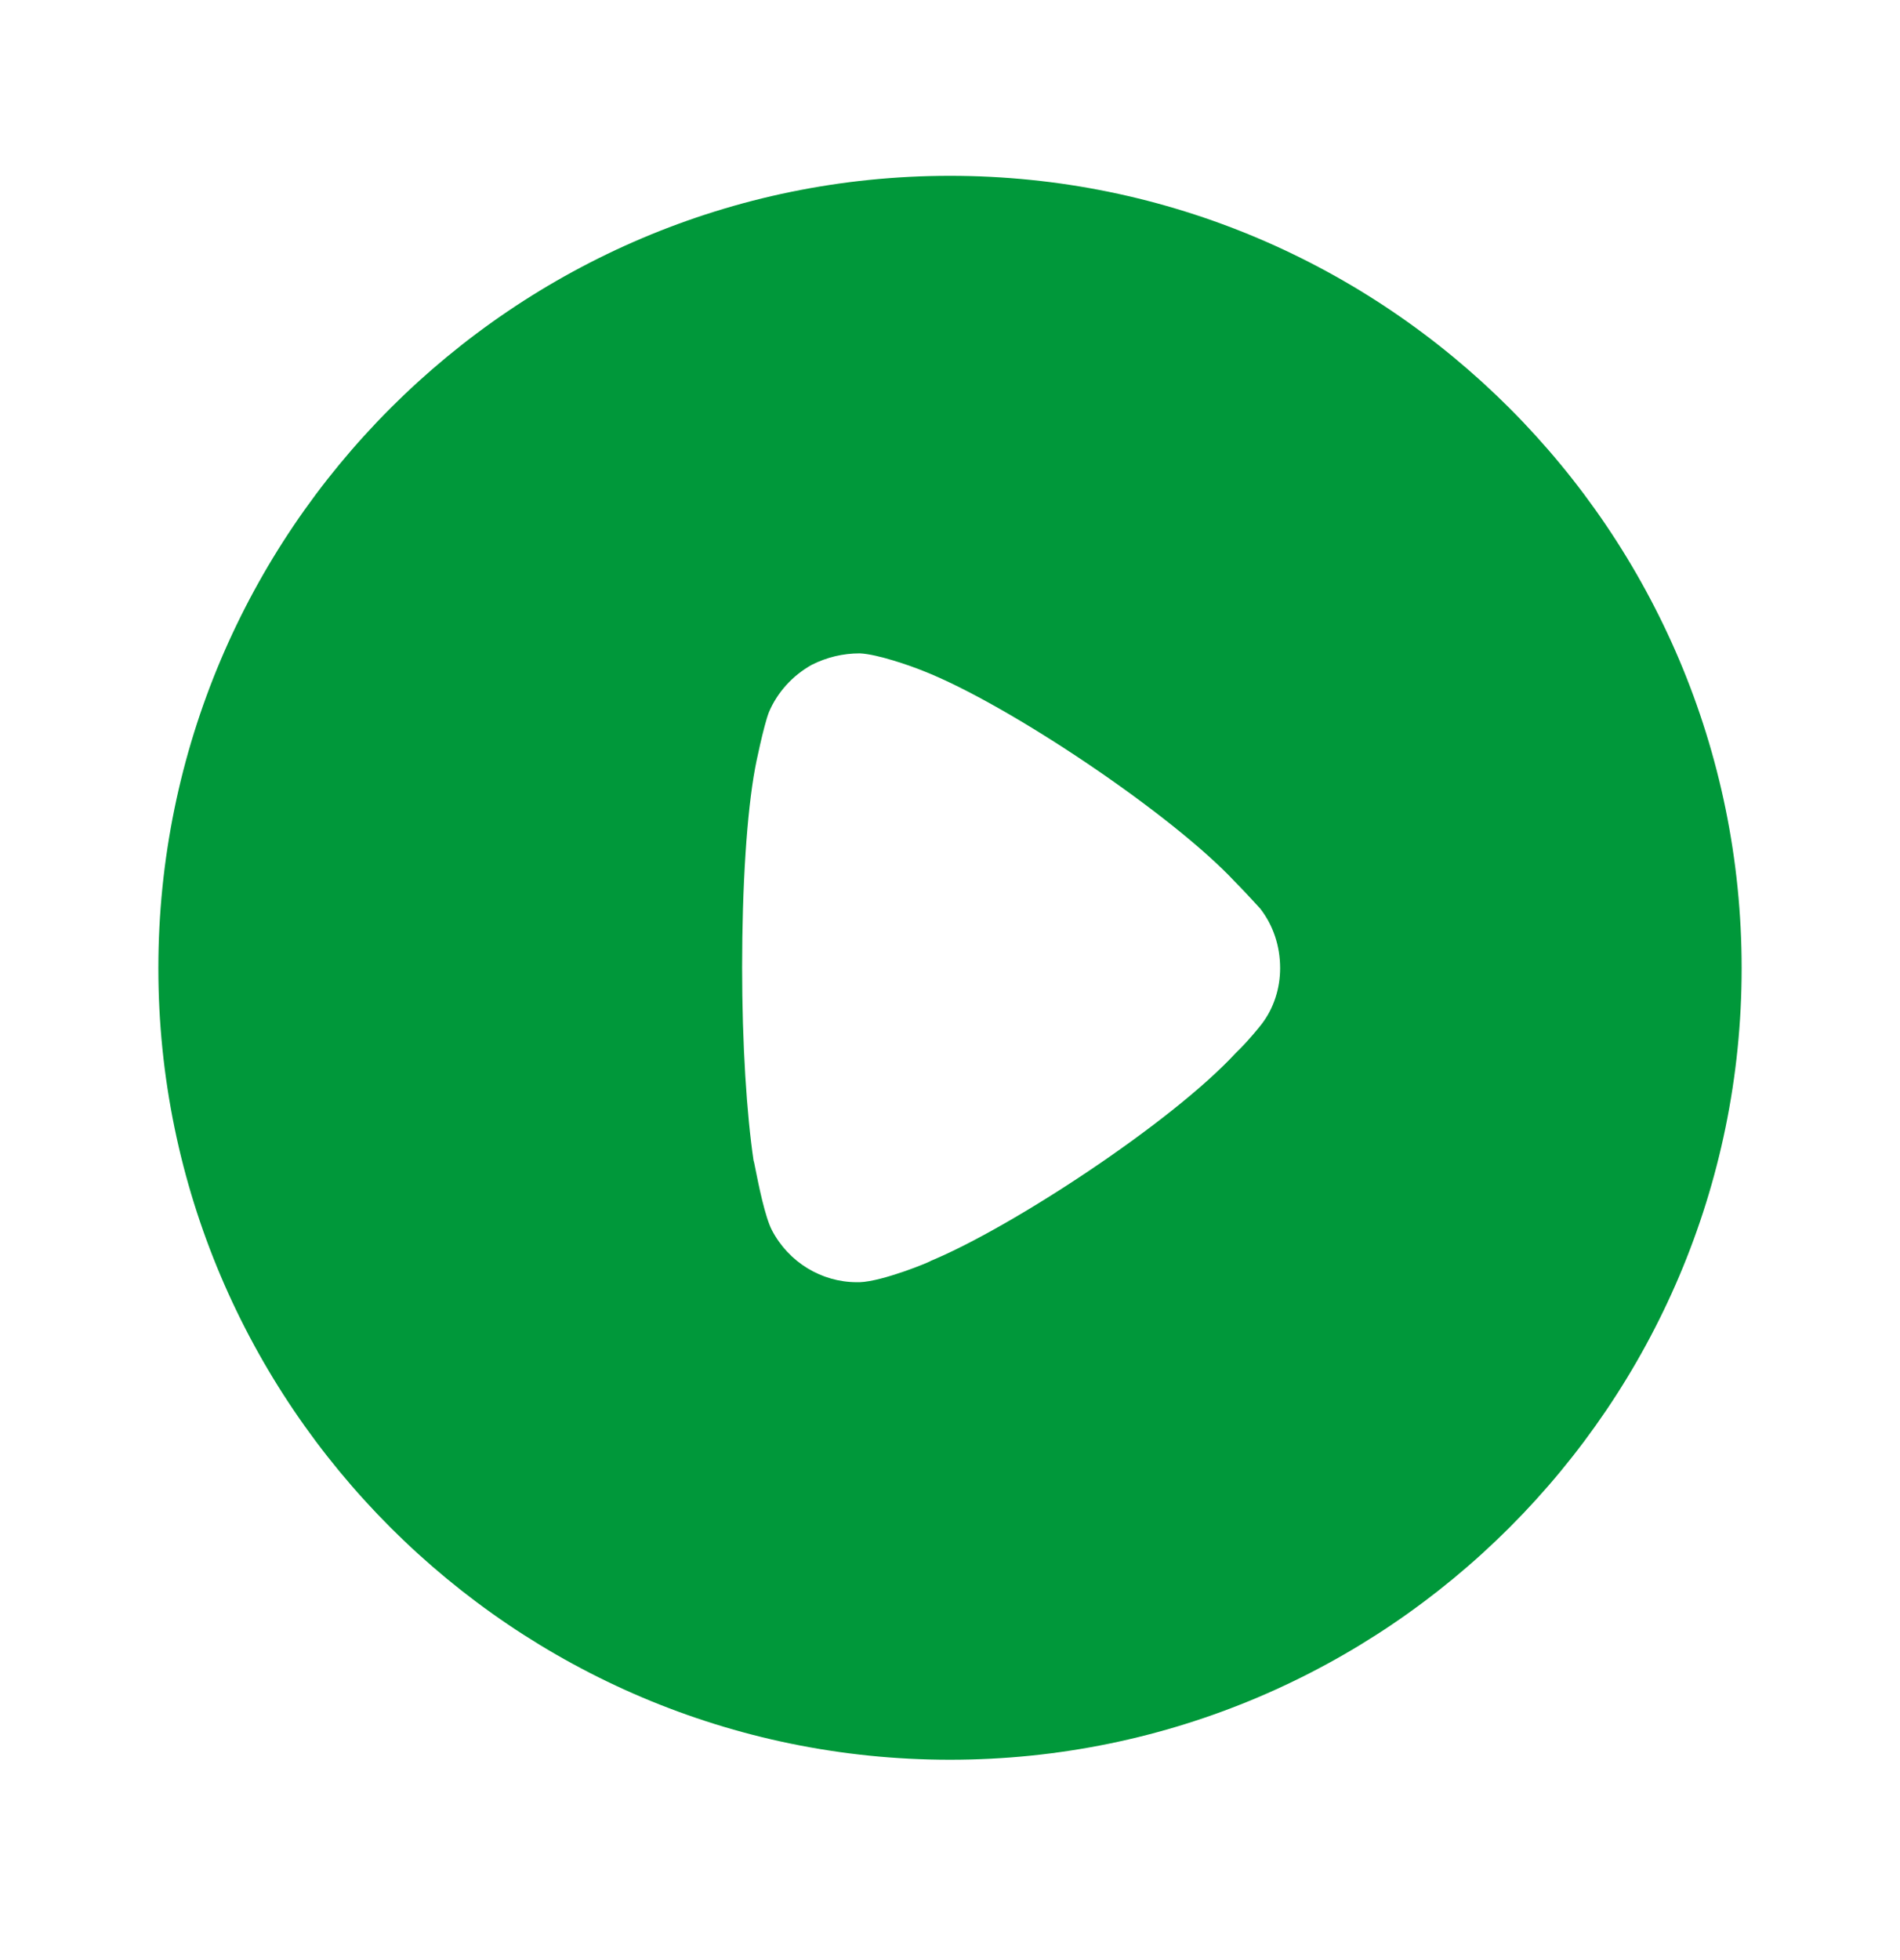 <svg width="32" height="33" viewBox="0 0 32 33" fill="none" xmlns="http://www.w3.org/2000/svg">
<path fill-rule="evenodd" clip-rule="evenodd" d="M2.667 16.301C2.667 8.942 8.651 2.96 16 2.96C23.349 2.96 29.333 8.942 29.333 16.301C29.333 23.645 23.349 29.627 16 29.627C8.651 29.627 2.667 23.645 2.667 16.301ZM20.891 17.651C21.032 17.509 21.212 17.291 21.251 17.239C21.457 16.969 21.56 16.634 21.56 16.301C21.56 15.927 21.444 15.58 21.225 15.297C21.207 15.279 21.172 15.241 21.127 15.191C21.041 15.098 20.918 14.964 20.8 14.846C19.745 13.714 16.991 11.862 15.55 11.296C15.331 11.207 14.777 11.013 14.481 11C14.198 11 13.928 11.064 13.671 11.193C13.349 11.373 13.091 11.656 12.95 11.991C12.86 12.222 12.718 12.917 12.718 12.93C12.577 13.689 12.499 14.924 12.499 16.287C12.499 17.588 12.577 18.77 12.692 19.542C12.696 19.545 12.707 19.6 12.724 19.686C12.776 19.947 12.885 20.49 13.001 20.712C13.284 21.253 13.838 21.587 14.43 21.587H14.481C14.867 21.574 15.678 21.24 15.678 21.227C17.043 20.661 19.732 18.898 20.813 17.728L20.891 17.651Z" fill="#00983A"/>
</svg>
